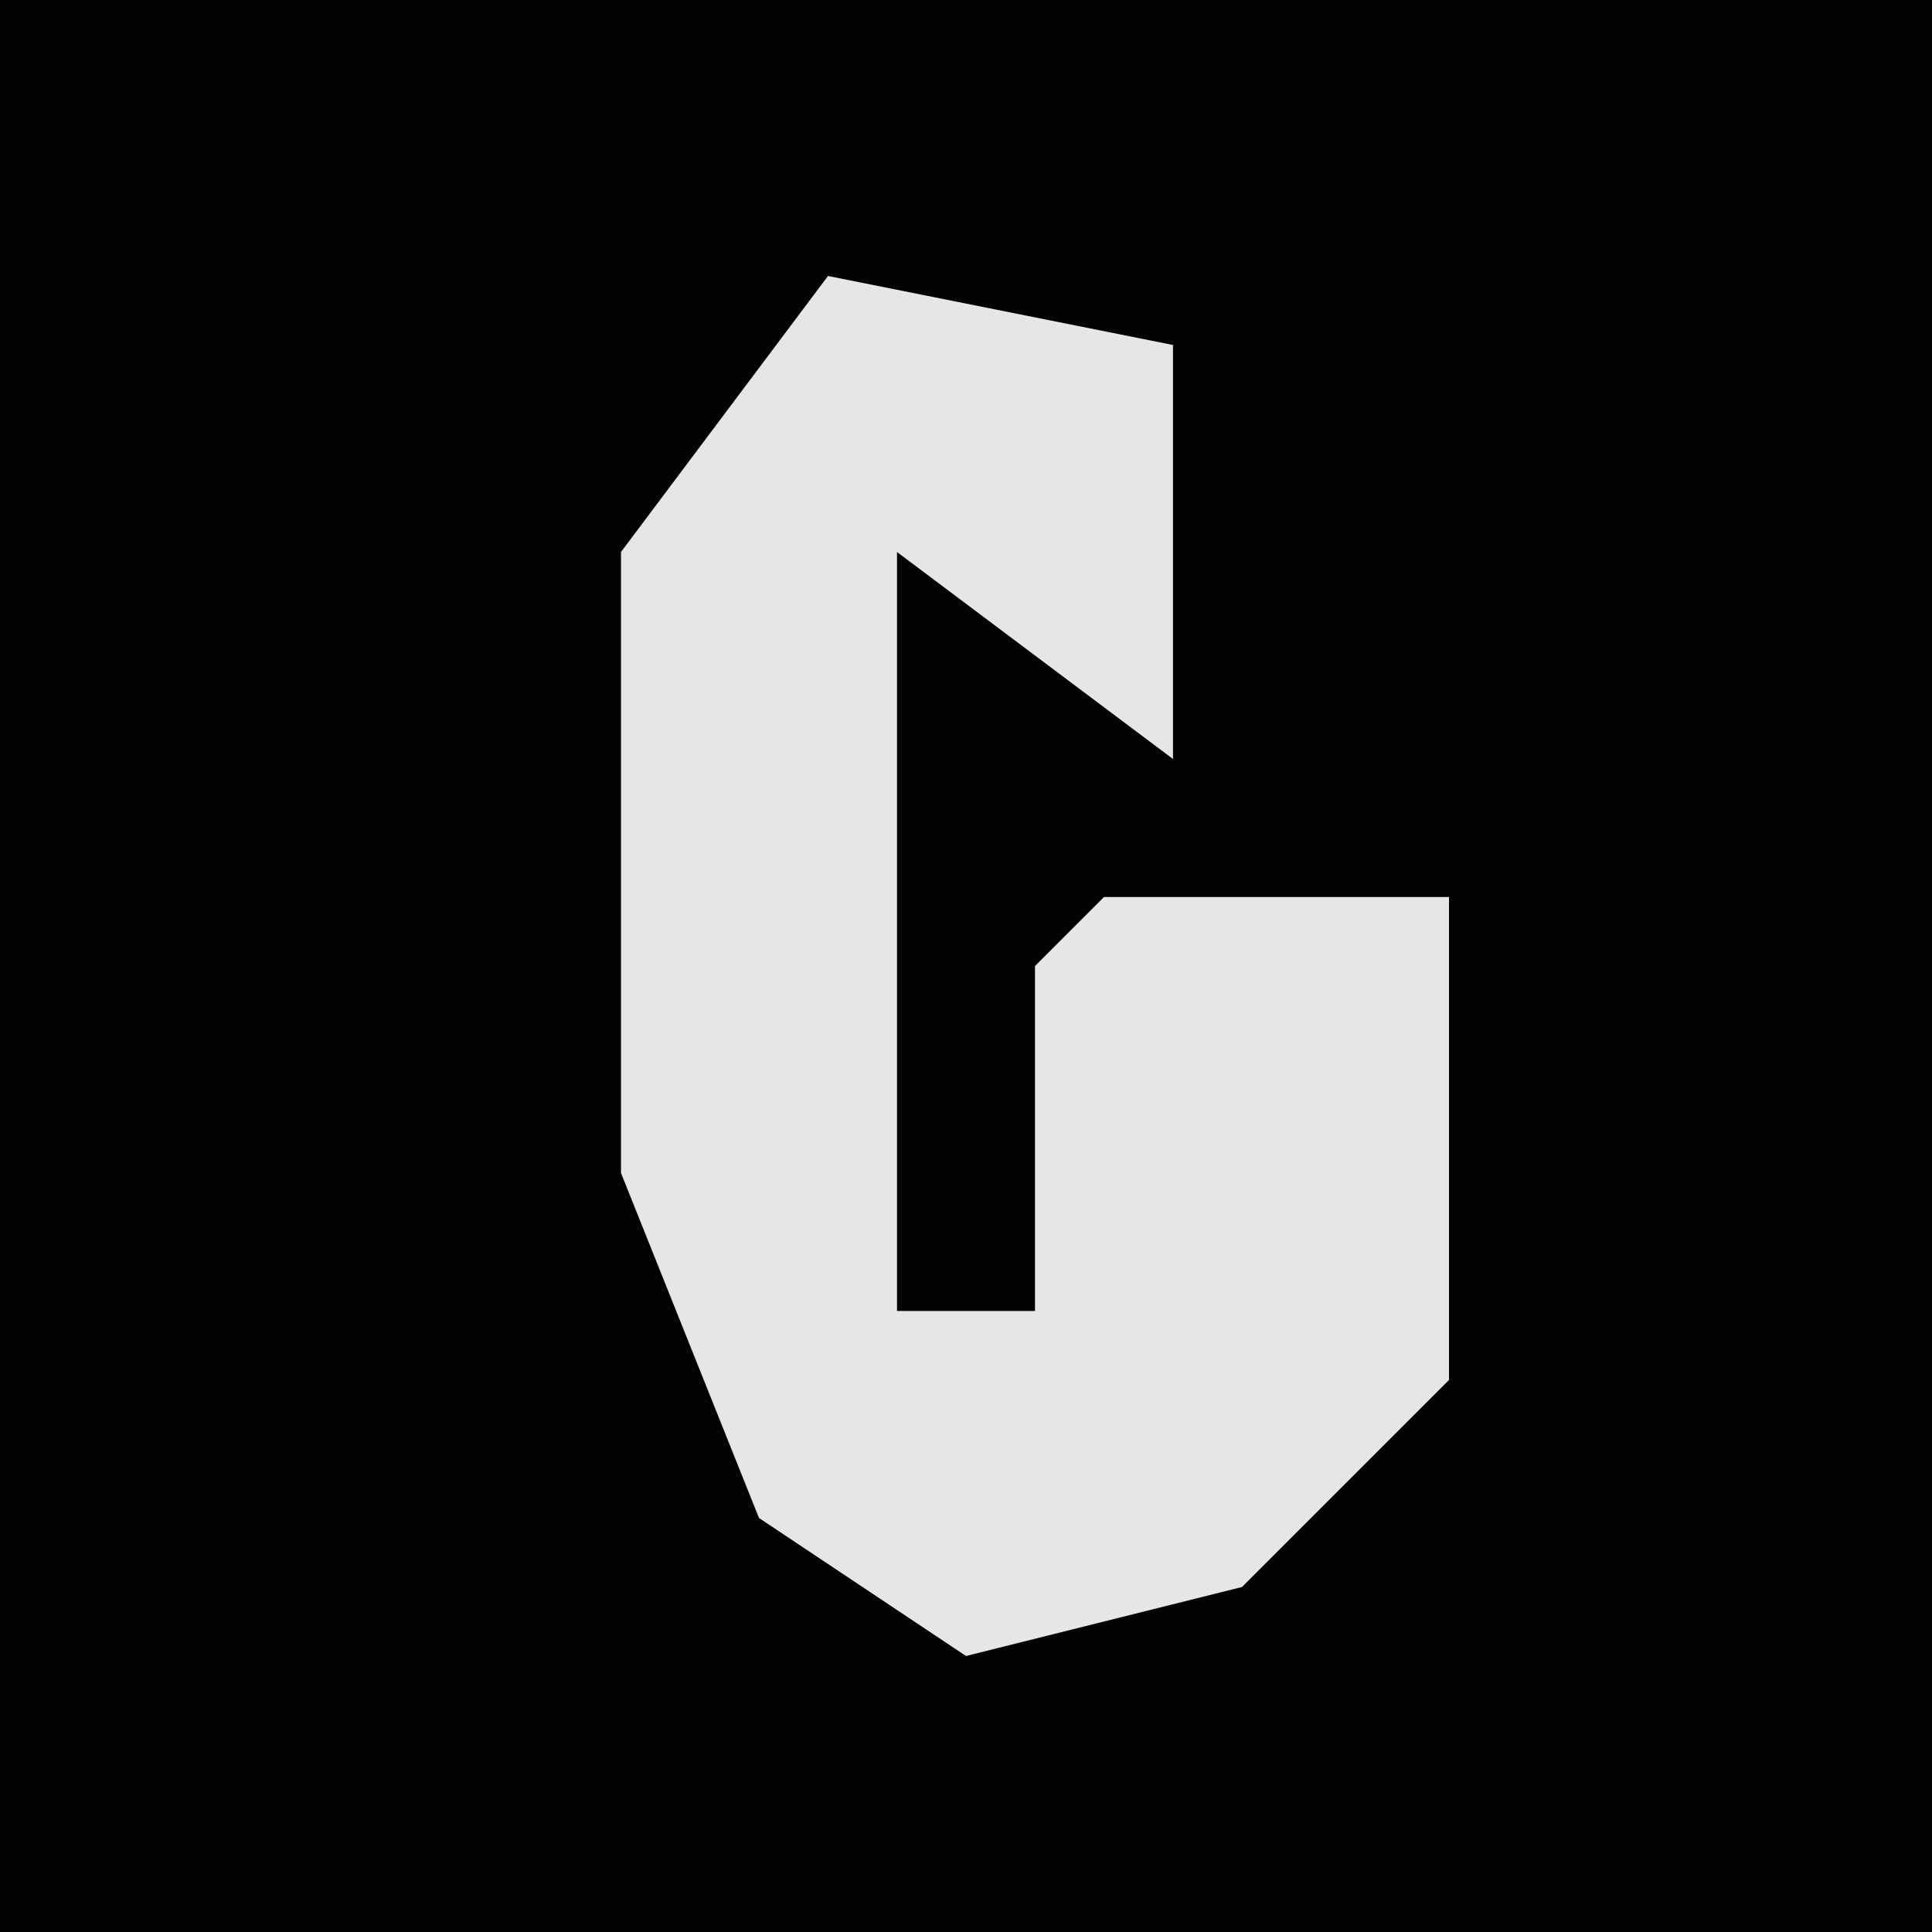 <?xml version="1.0" encoding="UTF-8"?>
<svg version="1.1" xmlns="http://www.w3.org/2000/svg" width="28" height="28">
<path d="M0,0 L28,0 L28,28 L0,28 Z " fill="#030303" transform="translate(0,0)"/>
<path d="M0,0 L5,1 L5,7 L1,4 L1,15 L3,15 L3,10 L4,9 L9,9 L9,16 L6,19 L2,20 L-1,18 L-3,13 L-3,4 Z " fill="#E6E6E6" transform="translate(12,4)"/>
</svg>
